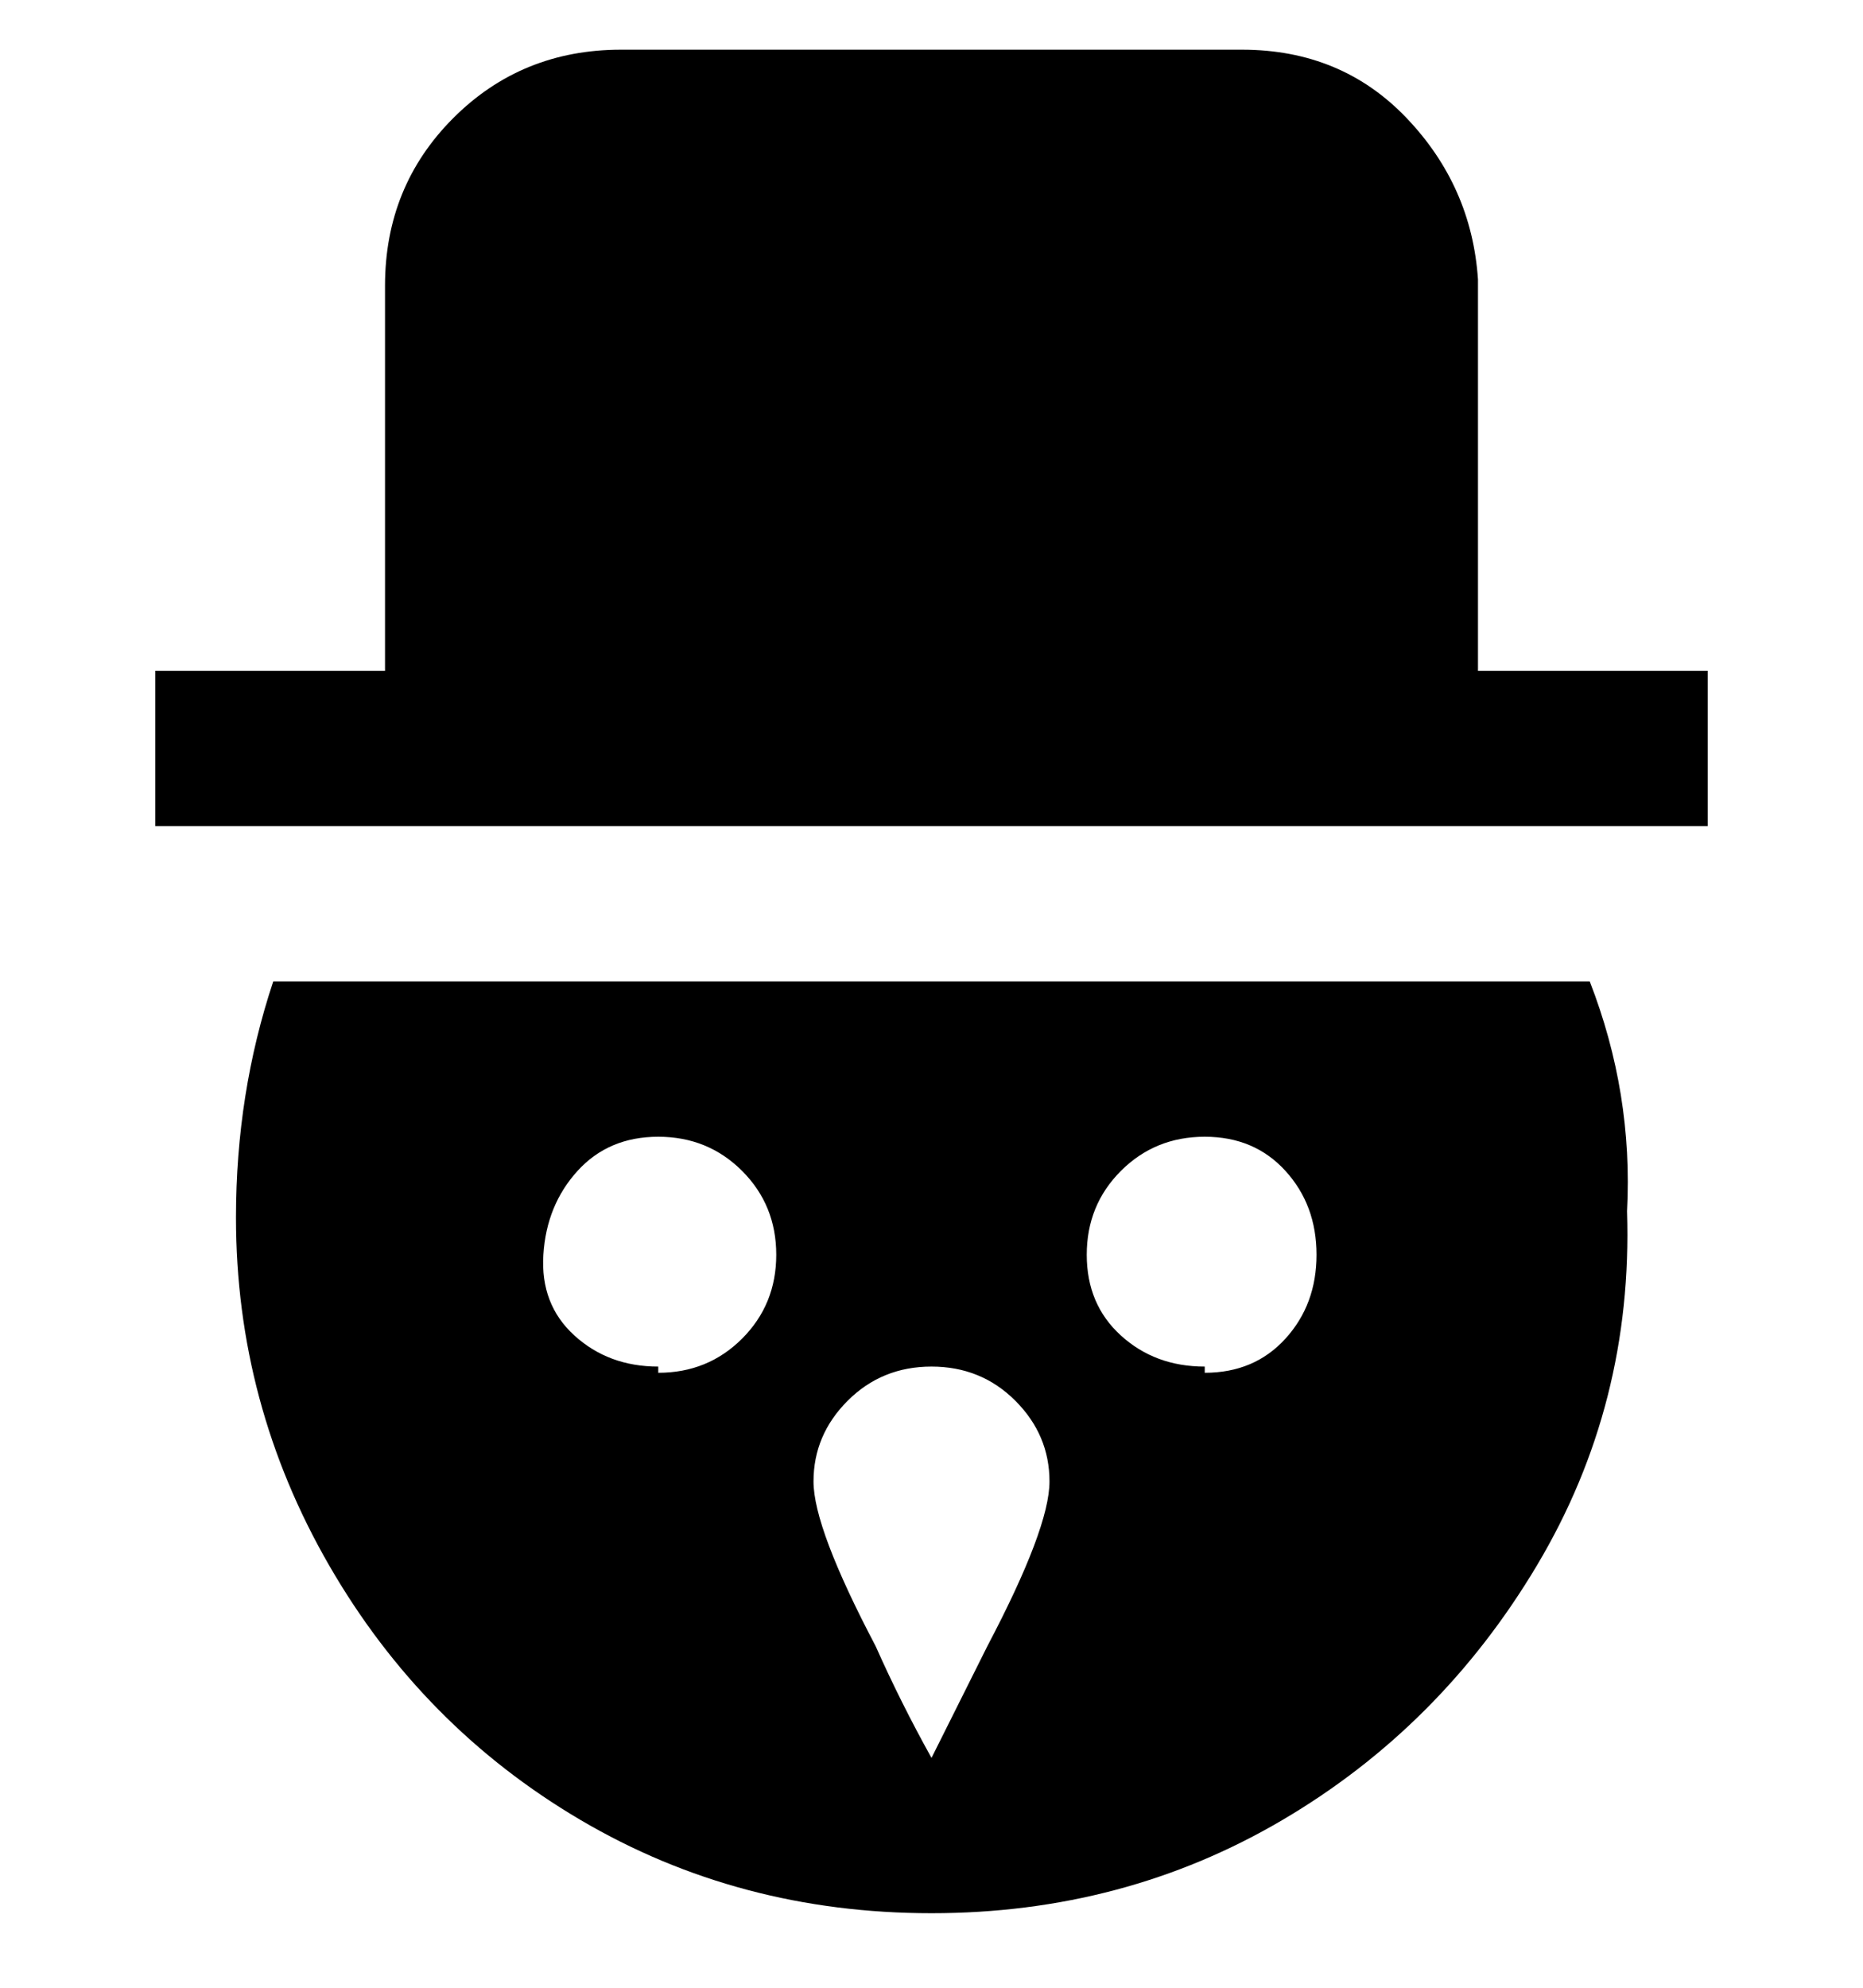 <svg viewBox="0 0 300 320" xmlns="http://www.w3.org/2000/svg"><path d="M238 108V45q-1-15-11.5-26T200 8H100Q84 8 73 19T62 46v62H25v25h250v-25h-37zm18 50H44q-6 18-6 38 0 30 15 56t40.5 41q25.5 15 56.5 15t56.5-15q25.5-15 41-41t14.5-57q1-19-6-37zm-150 62q-8 0-13.5-5t-5-13q.5-8 5.5-13.5t13-5.5q8 0 13.5 5.5T125 202q0 8-5.5 13.5T106 221v-1zm44 63q-5-9-9-18-10-19-10-26.5t5.5-13Q142 220 150 220t13.5 5.5q5.5 5.5 5.5 13T159 265l-9 18zm44-63q-8 0-13.5-5t-5.5-13q0-8 5.5-13.5T194 183q8 0 13 5.5t5 13.5q0 8-5 13.5t-13 5.5v-1z"/></svg>